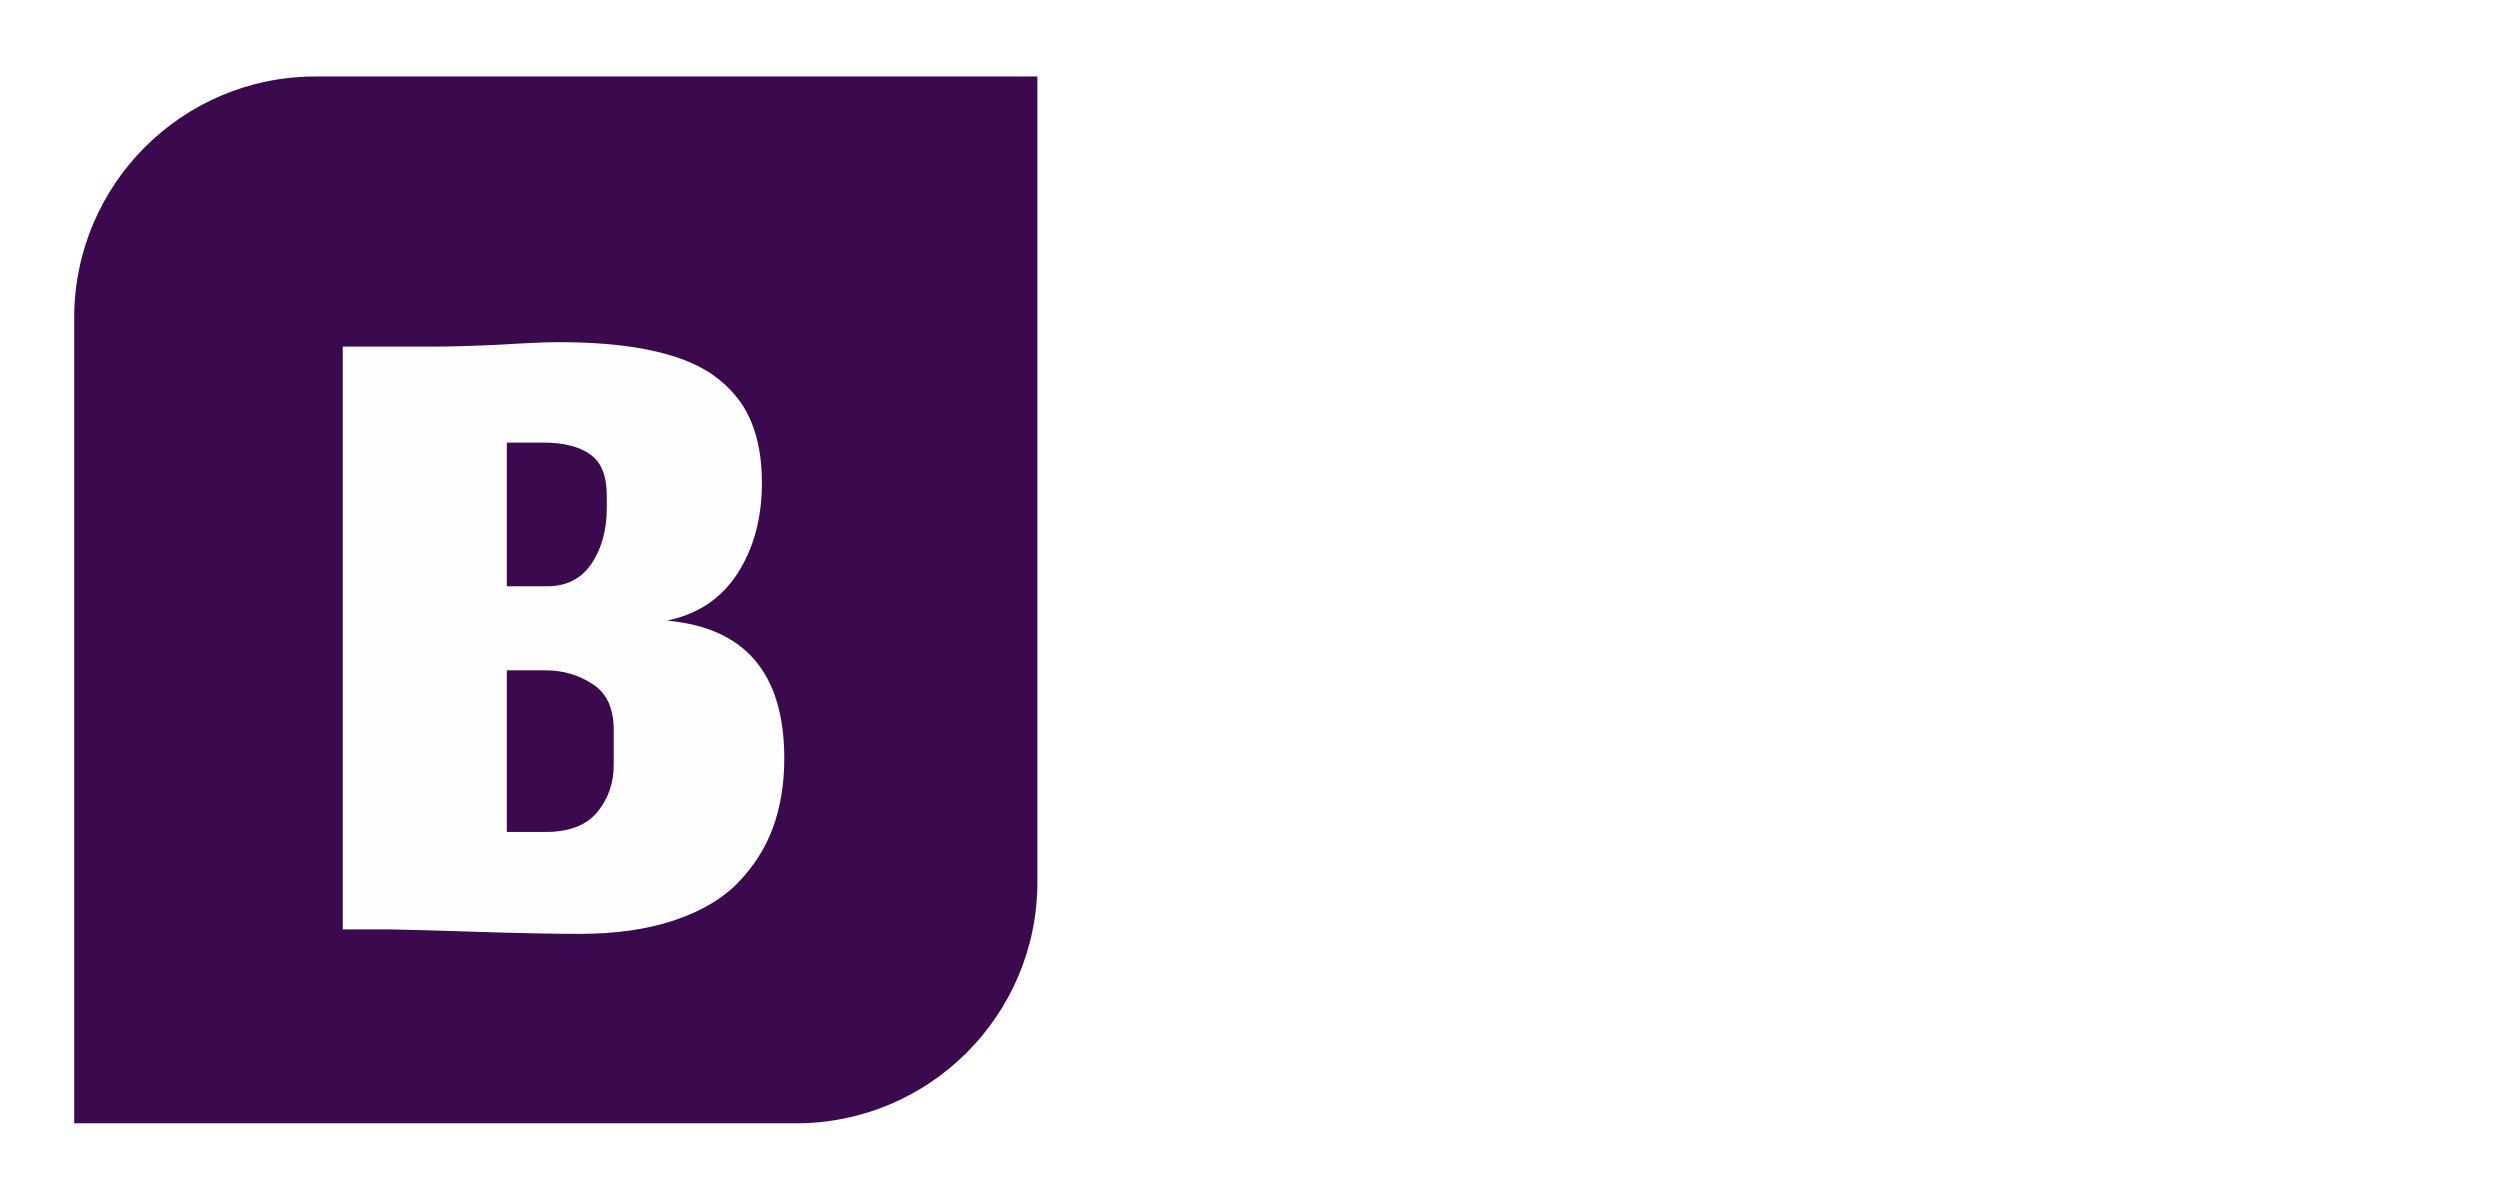<svg width="104" height="49" viewBox="0 0 104 49" fill="none" xmlns="http://www.w3.org/2000/svg">
    <g filter="url(#filter0_d_128_618)">
        <path d="M3.087 12.537C3.087 6.994 7.581 2.5 13.125 2.5H43.156V36.01C43.156 41.554 38.662 46.047 33.118 46.047H3.087V12.537Z" fill="#3B094E"/>
        <path d="M22.698 33.927C23.677 33.927 24.394 33.651 24.849 33.099C25.304 32.548 25.531 31.892 25.531 31.134V29.686C25.531 28.79 25.242 28.155 24.663 27.783C24.083 27.397 23.428 27.204 22.698 27.204H21.084V33.927H22.698ZM25.242 19.944C25.242 19.116 25.014 18.544 24.559 18.227C24.104 17.896 23.449 17.73 22.594 17.73H21.084V23.708H22.759C23.559 23.708 24.173 23.398 24.601 22.777C25.028 22.143 25.242 21.371 25.242 20.461V19.944ZM24.104 38.167C23.028 38.167 21.636 38.139 19.926 38.084C18.216 38.029 16.988 37.995 16.244 37.981H14.258V13.738H17.837C18.705 13.738 19.698 13.71 20.815 13.655C21.932 13.586 22.739 13.552 23.235 13.552C24.849 13.552 26.207 13.683 27.31 13.945C28.427 14.207 29.303 14.6 29.937 15.124C30.572 15.648 31.02 16.255 31.282 16.944C31.558 17.634 31.695 18.454 31.695 19.406C31.695 20.867 31.358 22.122 30.682 23.17C30.006 24.218 29.027 24.873 27.745 25.135C30.999 25.425 32.626 27.335 32.626 30.865C32.626 31.927 32.468 32.892 32.151 33.761C31.833 34.616 31.344 35.381 30.682 36.057C30.034 36.719 29.151 37.236 28.034 37.608C26.917 37.981 25.607 38.167 24.104 38.167Z" fill="#FFFEFE"/>
    </g>
    <path d="M55.637 34.076L55.477 34.252C55.371 34.38 55.205 34.529 54.981 34.7C54.768 34.871 54.517 35.041 54.229 35.212C53.952 35.383 53.611 35.527 53.205 35.644C52.8 35.772 52.384 35.836 51.957 35.836C49.077 35.836 47.637 34.412 47.637 31.564C47.637 31.009 47.739 30.503 47.941 30.044C48.144 29.575 48.405 29.18 48.725 28.86C49.045 28.54 49.429 28.257 49.877 28.012C50.325 27.756 50.773 27.559 51.221 27.42C51.68 27.271 52.16 27.148 52.661 27.052C53.163 26.956 53.611 26.892 54.005 26.86C54.4 26.828 54.779 26.812 55.141 26.812V26.524C55.141 25.873 54.965 25.415 54.613 25.148C54.272 24.881 53.717 24.748 52.949 24.748C52.288 24.748 51.6 24.828 50.885 24.988C50.171 25.137 49.611 25.319 49.205 25.532L48.181 23.356C48.907 22.887 49.851 22.476 51.013 22.124C52.176 21.761 53.36 21.58 54.565 21.58C55.632 21.58 56.512 21.687 57.205 21.9C57.899 22.103 58.459 22.455 58.885 22.956C59.323 23.447 59.632 24.076 59.813 24.844C59.995 25.601 60.085 26.567 60.085 27.74V34.252L60.533 35.5H56.149L55.637 34.076ZM54.373 33.02C54.512 33.02 54.64 32.993 54.757 32.94C54.885 32.876 54.981 32.817 55.045 32.764C55.109 32.7 55.141 32.668 55.141 32.668V28.828C54.491 28.828 53.973 29.009 53.589 29.372C53.205 29.724 53.013 30.273 53.013 31.02C53.013 32.353 53.467 33.02 54.373 33.02ZM65.876 35.836C64.436 35.836 63.428 35.404 62.852 34.54C62.286 33.676 62.004 32.215 62.004 30.156V24.716H60.9V22.492L62.788 21.9L64.42 18.172H67.236V21.9H69.86V24.716H67.188V30.668C67.188 31.521 67.31 32.087 67.556 32.364C67.801 32.641 68.18 32.78 68.692 32.78C68.916 32.78 69.118 32.753 69.3 32.7C69.481 32.647 69.63 32.572 69.748 32.476V34.652C69.588 34.812 69.38 34.972 69.124 35.132C68.868 35.281 68.441 35.436 67.844 35.596C67.257 35.756 66.601 35.836 65.876 35.836ZM71.096 35.5V17.404L70.136 16.828V15.34L75.272 14.54H76.312V35.5H71.096ZM85.356 34.076L85.196 34.252C85.09 34.38 84.924 34.529 84.7 34.7C84.487 34.871 84.236 35.041 83.948 35.212C83.671 35.383 83.329 35.527 82.924 35.644C82.519 35.772 82.103 35.836 81.676 35.836C78.796 35.836 77.356 34.412 77.356 31.564C77.356 31.009 77.457 30.503 77.66 30.044C77.863 29.575 78.124 29.18 78.444 28.86C78.764 28.54 79.148 28.257 79.596 28.012C80.044 27.756 80.492 27.559 80.94 27.42C81.399 27.271 81.879 27.148 82.38 27.052C82.882 26.956 83.329 26.892 83.724 26.86C84.119 26.828 84.498 26.812 84.86 26.812V26.524C84.86 25.873 84.684 25.415 84.332 25.148C83.991 24.881 83.436 24.748 82.668 24.748C82.007 24.748 81.319 24.828 80.604 24.988C79.889 25.137 79.329 25.319 78.924 25.532L77.9 23.356C78.626 22.887 79.57 22.476 80.732 22.124C81.895 21.761 83.079 21.58 84.284 21.58C85.351 21.58 86.231 21.687 86.924 21.9C87.618 22.103 88.177 22.455 88.604 22.956C89.041 23.447 89.351 24.076 89.532 24.844C89.713 25.601 89.804 26.567 89.804 27.74V34.252L90.252 35.5H85.868L85.356 34.076ZM84.092 33.02C84.231 33.02 84.359 32.993 84.476 32.94C84.604 32.876 84.7 32.817 84.764 32.764C84.828 32.7 84.86 32.668 84.86 32.668V28.828C84.21 28.828 83.692 29.009 83.308 29.372C82.924 29.724 82.732 30.273 82.732 31.02C82.732 32.353 83.186 33.02 84.092 33.02ZM91.498 35.5C91.466 35.137 91.381 34.668 91.242 34.092C91.104 33.505 90.97 33.036 90.842 32.684L96.538 25.388L98.33 24.06C97.85 24.06 97.413 24.087 97.018 24.14C96.634 24.183 96.309 24.236 96.042 24.3C95.776 24.364 95.53 24.465 95.306 24.604C95.082 24.732 94.912 24.844 94.794 24.94C94.677 25.025 94.56 25.159 94.442 25.34C94.325 25.521 94.245 25.66 94.202 25.756C94.17 25.841 94.117 25.985 94.042 26.188C93.968 26.391 93.92 26.524 93.898 26.588H91.69V21.9H102.394C102.448 22.263 102.538 22.679 102.666 23.148C102.805 23.617 102.96 24.06 103.13 24.476L98.378 31.516L96.41 32.972C97.434 32.972 98.24 32.929 98.826 32.844C99.712 32.716 100.288 32.433 100.554 31.996C100.661 31.825 100.81 31.383 101.002 30.668H102.874V35.5H91.498Z" fill="white"/>
    <defs>
        <filter id="filter0_d_128_618" x="0.872" y="0.966" width="44.5" height="47.978" filterUnits="userSpaceOnUse" color-interpolation-filters="sRGB">
            <feFlood flood-opacity="0" result="BackgroundImageFix"/>
            <feColorMatrix in="SourceAlpha" type="matrix" values="0 0 0 0 0 0 0 0 0 0 0 0 0 0 0 0 0 0 127 0" result="hardAlpha"/>
            <feOffset dy="0.682"/>
            <feGaussianBlur stdDeviation="1.108"/>
            <feComposite in2="hardAlpha" operator="out"/>
            <feColorMatrix type="matrix" values="0 0 0 0 0.4 0 0 0 0 0.122 0 0 0 0 0.722 0 0 0 1 0"/>
            <feBlend mode="normal" in2="BackgroundImageFix" result="effect1_dropShadow_128_618"/>
            <feBlend mode="normal" in="SourceGraphic" in2="effect1_dropShadow_128_618" result="shape"/>
        </filter>
    </defs>
</svg>
